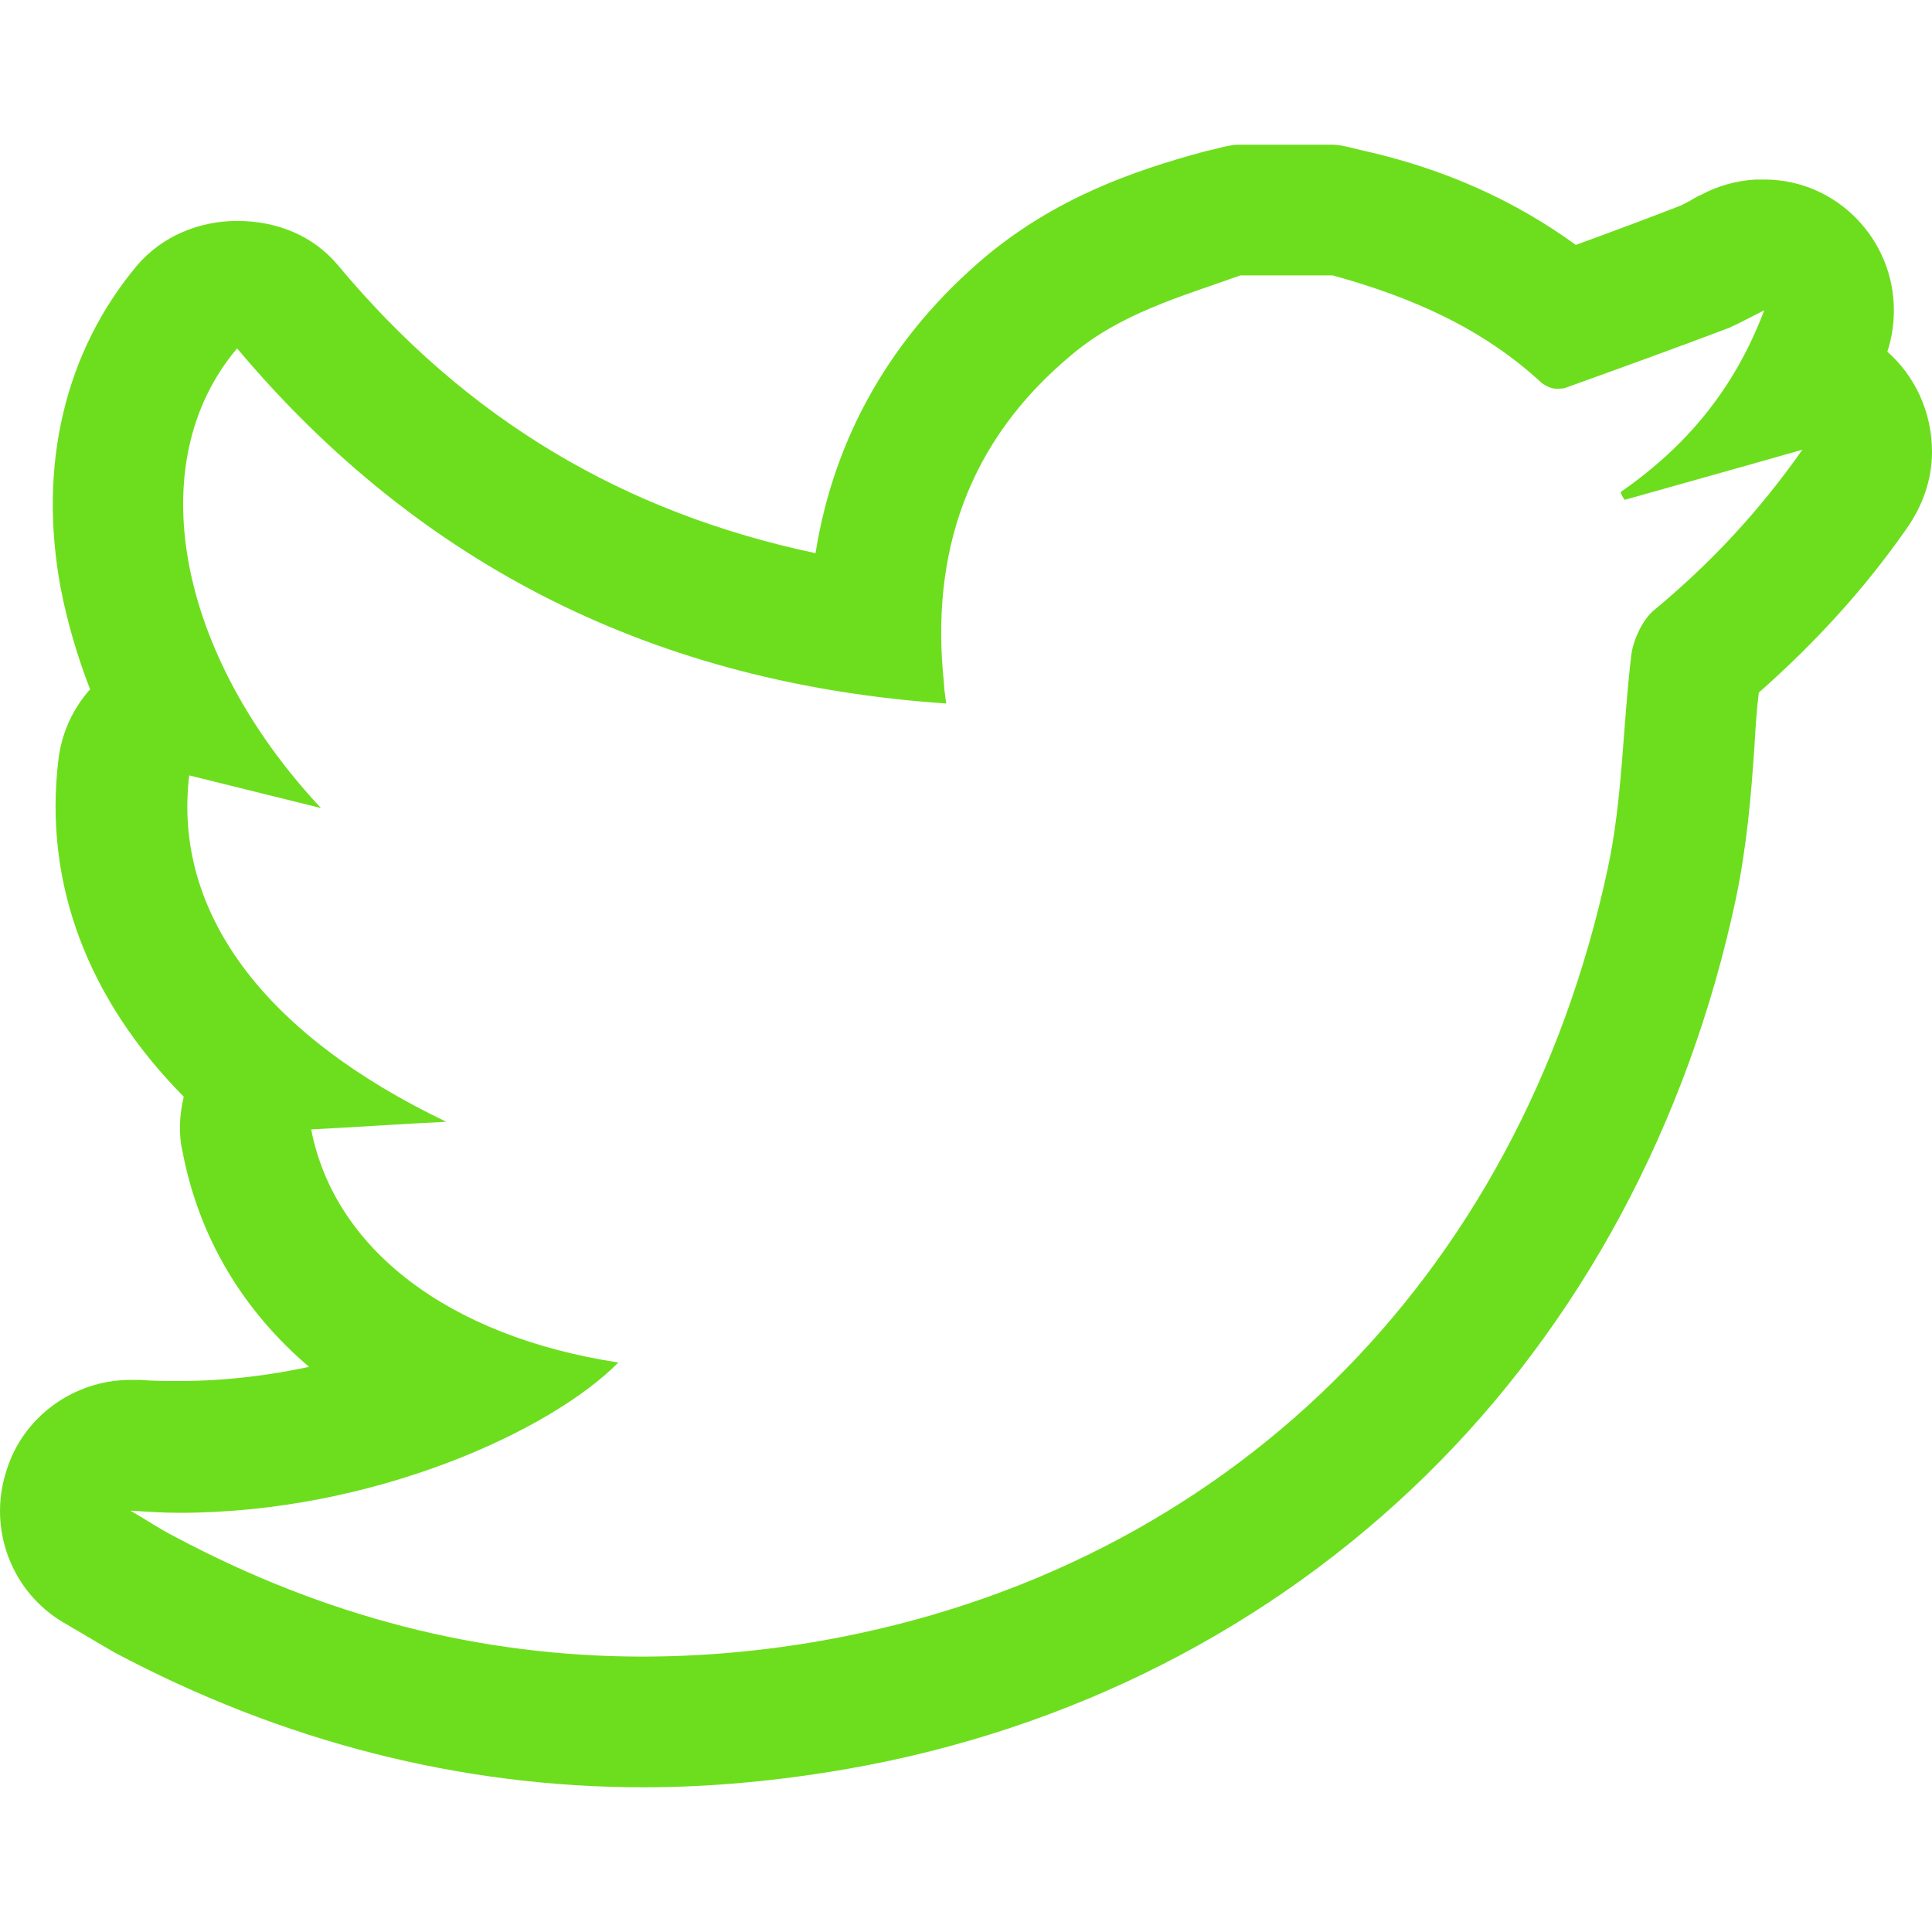 <?xml version="1.0" encoding="iso-8859-1"?>
<!-- Generator: Adobe Illustrator 18.1.1, SVG Export Plug-In . SVG Version: 6.00 Build 0)  -->
<svg xmlns="http://www.w3.org/2000/svg" xmlns:xlink="http://www.w3.org/1999/xlink" version="1.1" id="Capa_1" x="0px" y="0px" viewBox="0 0 502.548 502.548" style="enable-background:new 0 0 502.548 502.548;" xml:space="preserve" width="512px" height="512px">
<g>
	<g>
		<path d="M490.932,91.474c1.133-3.4,1.7-7.083,1.7-10.767c0-18.417-14.733-33.717-33.15-34c-0.283,0-0.567,0-0.85,0    c-0.567,0-1.417,0-1.983,0c-5.1,0.283-9.917,1.7-14.167,3.967c-1.417,0.567-2.55,1.417-3.683,1.983    c-0.567,0.283-1.133,0.567-1.7,0.85c-8.783,3.4-17.85,6.8-27.2,10.2c-15.583-11.333-34-19.833-55.817-24.65    c-2.55-0.567-5.1-1.417-7.65-1.417h-24.083c-2.833,0-5.95,1.133-8.783,1.7c-18.983,5.1-38.817,12.183-56.95,27.2    c-24.65,20.683-39.667,47.033-44.483,77.35c-49.583-10.483-90.667-34.567-124.383-75.083c-6.517-7.65-15.867-11.333-26.067-11.333    l0,0c-9.917,0-19.55,3.967-26.067,11.617c-18.7,22.383-25.783,51.85-19.833,83.867c1.7,8.783,4.25,17.567,7.65,26.35    c-4.533,5.1-7.367,11.333-8.217,18.133c-3.967,32.3,7.65,62.617,32.583,87.833c-1.133,4.817-1.417,9.633-0.283,14.45    c4.25,22.1,15.583,41.083,32.867,55.817c-10.483,2.267-21.817,3.683-33.717,3.683c-3.4,0-6.8,0-10.2-0.283c-0.85,0-1.7,0-2.55,0    c-14.733,0-28.05,9.633-32.3,23.8c-4.817,15.017,1.417,31.45,15.017,39.383c1.133,0.567,2.267,1.417,3.4,1.983    c2.833,1.7,6.233,3.683,9.633,5.667c43.633,23.233,90.1,35.133,137.7,35.133c17.567,0,35.417-1.7,53.267-4.817    c58.083-10.2,109.933-36.833,150.167-76.217s68.283-91.517,80.75-150.167c2.833-13.6,3.967-26.917,4.817-39.667    c0.283-4.817,0.567-9.35,1.133-13.883c14.733-13.033,27.483-26.917,38.533-42.783c3.967-5.667,6.517-12.467,6.517-19.833    C502.548,107.058,498.015,97.708,490.932,91.474z M430.015,158.908c-2.833,2.55-5.1,7.367-5.667,11.333    c-2.267,18.7-2.267,37.967-6.233,56.1c-22.95,106.533-99.45,181.617-203.717,200.317c-15.867,2.833-31.733,4.25-47.317,4.25    c-42.217,0-82.733-10.483-121.55-31.167c-3.967-1.983-7.65-4.533-11.617-6.8c4.25,0.283,8.5,0.567,12.75,0.567    c50.717,0,96.9-21.533,114.183-39.1c-44.483-6.8-73.95-29.75-79.9-60.633c11.617-0.567,23.233-1.417,35.133-1.983    c-47.317-22.667-71.117-54.4-66.867-90.1c11.333,2.833,22.95,5.667,34.283,8.5c-37.4-39.95-47.033-89.817-21.817-119.567    c47.883,56.95,109.367,87.267,184.45,92.367c-0.283-2.267-0.567-3.683-0.567-5.1c-3.683-34,6.233-63.183,33.15-85.567    c12.75-10.767,28.05-15.017,43.917-20.683c7.933,0,16.15,0,24.083,0c20.4,5.667,38.817,13.6,54.4,28.05    c0.85,0.567,2.267,1.417,3.683,1.417c0.85,0,1.983,0,2.55-0.283c14.167-5.1,28.333-10.2,42.5-15.583    c2.55-1.133,5.1-2.55,9.067-4.533c-7.933,20.967-20.683,35.7-37.4,47.317c0.283,0.567,0.567,1.417,1.133,1.983    c15.017-4.25,30.317-8.5,46.183-13.033C457.498,133.124,444.748,146.724,430.015,158.908z" fill="#6DDE1D"/>
	</g>
</g>
<g>
</g>
<g>
</g>
<g>
</g>
<g>
</g>
<g>
</g>
<g>
</g>
<g>
</g>
<g>
</g>
<g>
</g>
<g>
</g>
<g>
</g>
<g>
</g>
<g>
</g>
<g>
</g>
<g>
</g>
</svg>
